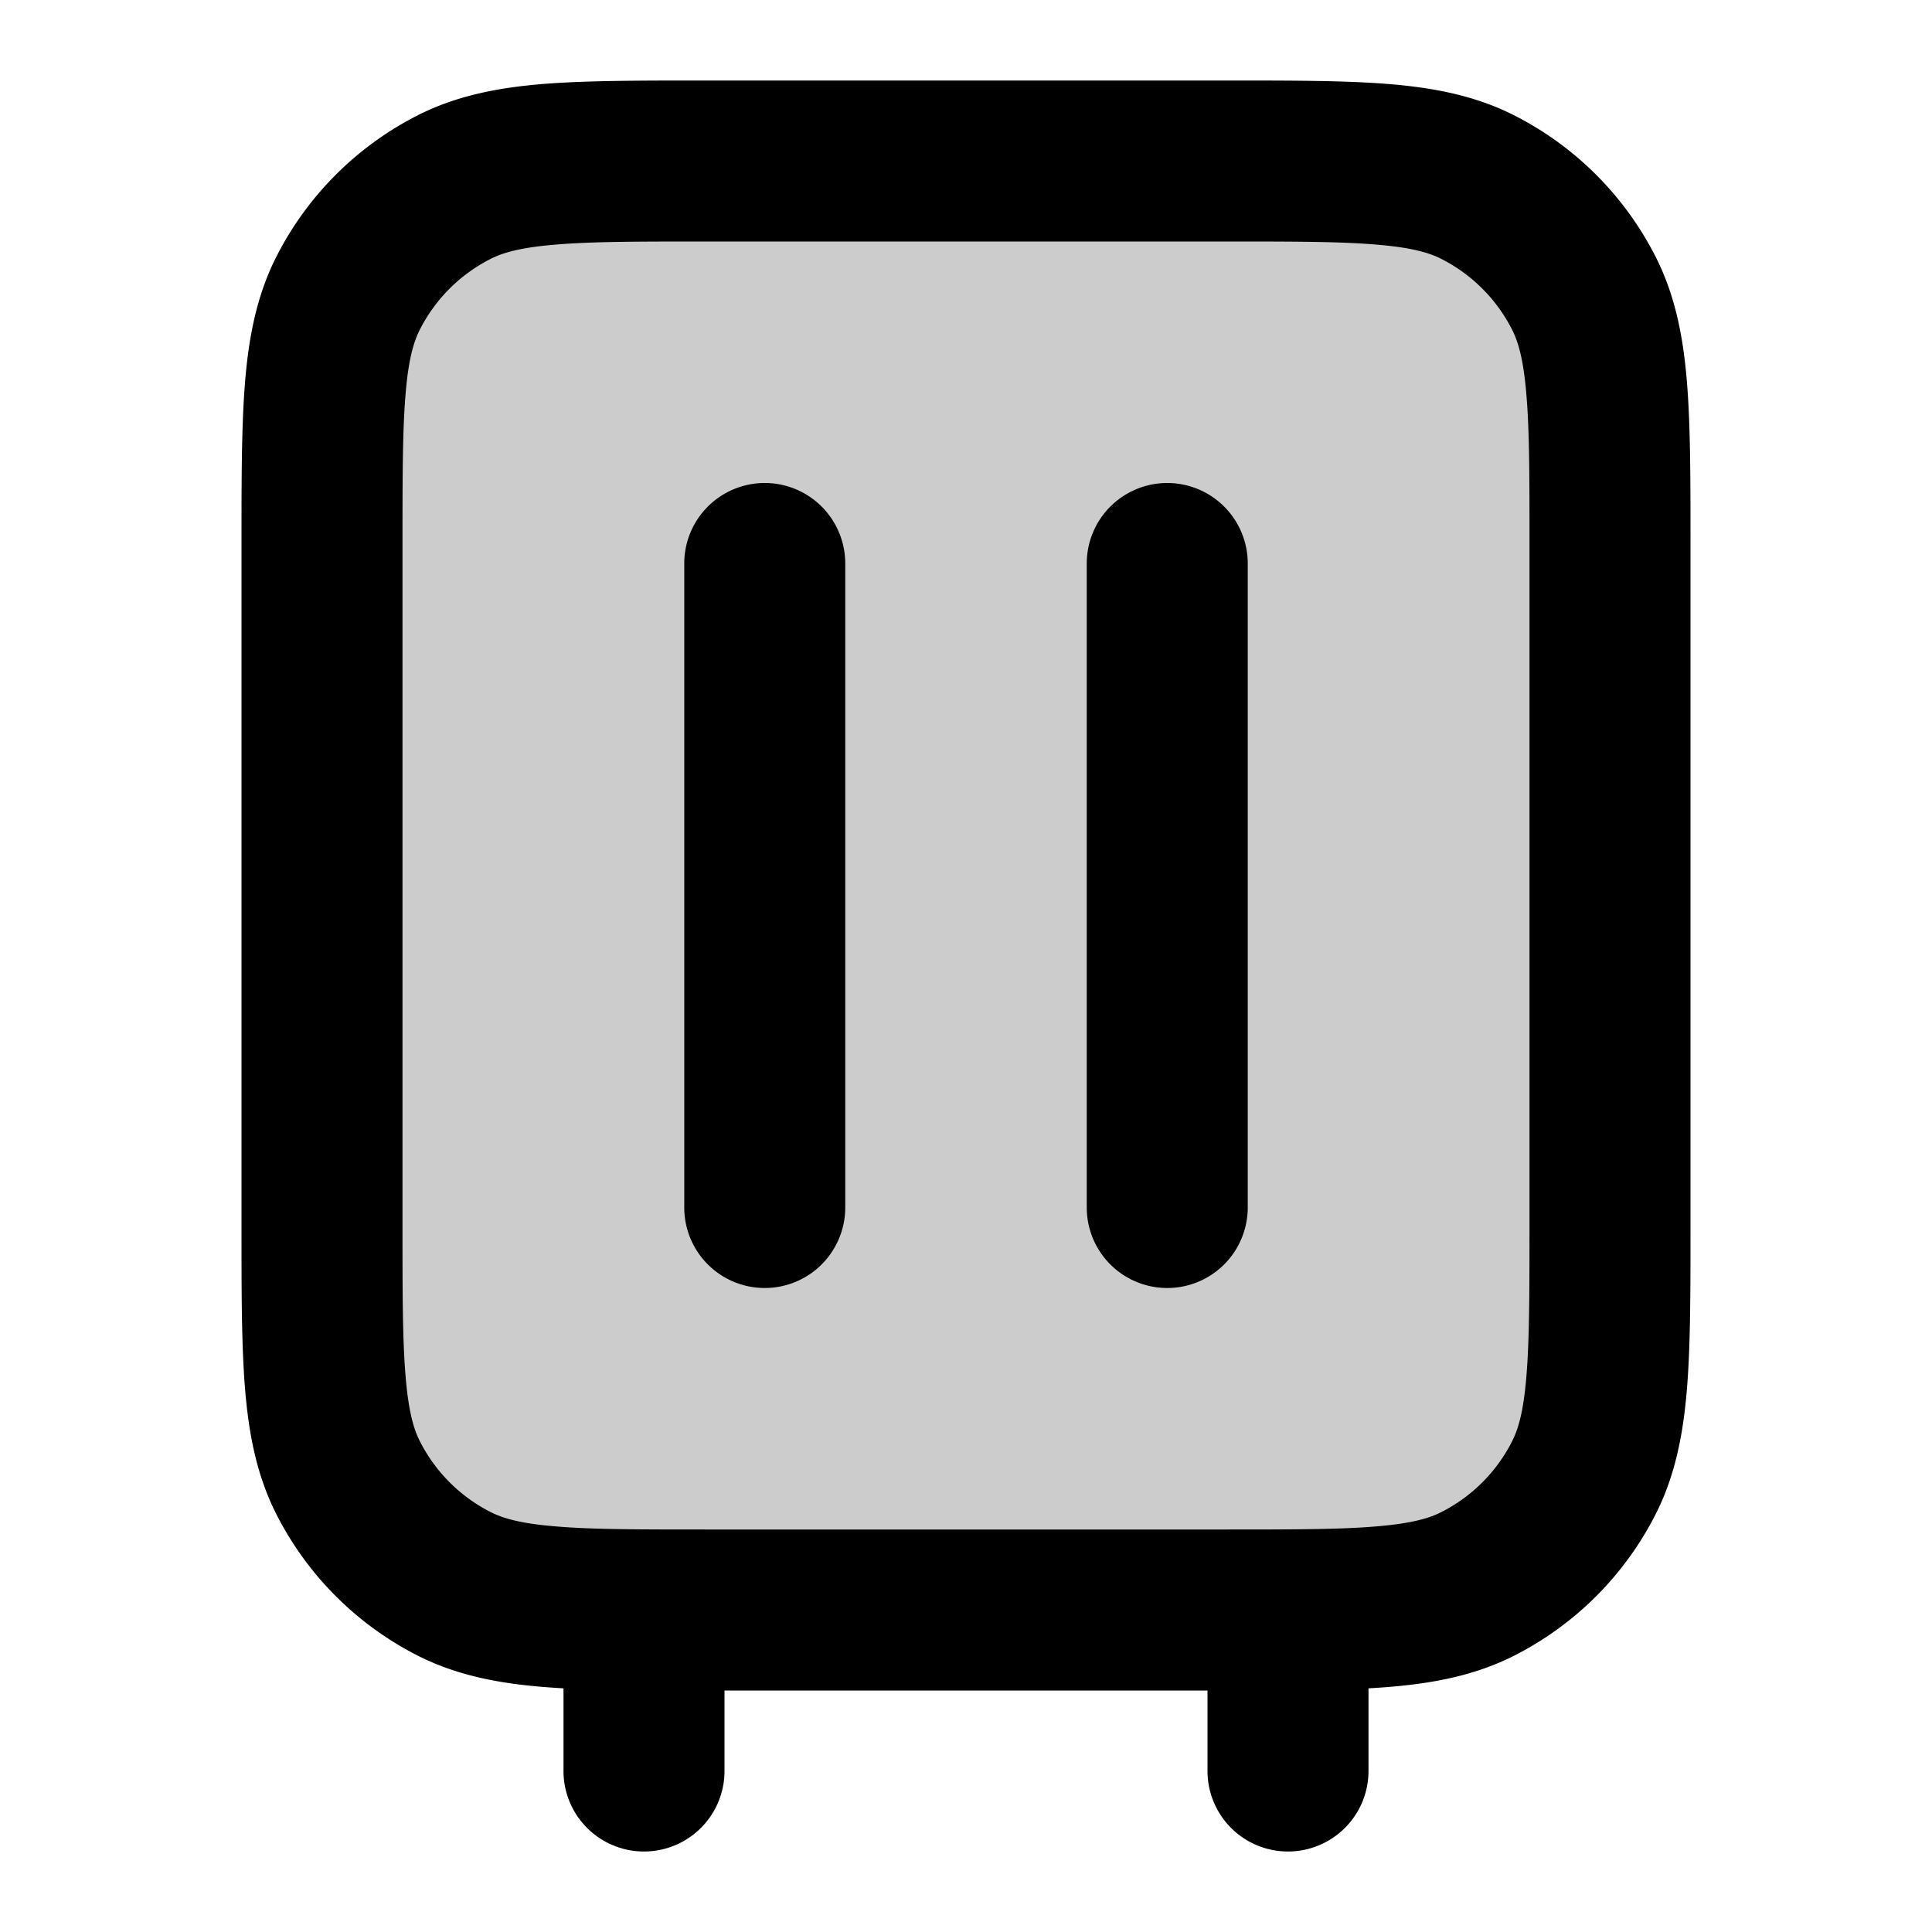 <svg xmlns="http://www.w3.org/2000/svg" width="24" height="24" viewBox="0 0 24 24">
  <path d="M4 6.8c0-1.68 0-2.52.327-3.162a3 3 0 0 1 1.311-1.311C6.28 2 7.12 2 8.8 2h6.4c1.68 0 2.52 0 3.162.327a3 3 0 0 1 1.311 1.311C20 4.28 20 5.12 20 6.8v8.4c0 1.68 0 2.52-.327 3.162a3 3 0 0 1-1.311 1.311C17.72 20 16.88 20 15.2 20H8.8c-1.68 0-2.52 0-3.162-.327a3 3 0 0 1-1.311-1.311C4 17.72 4 16.88 4 15.2V6.8Z" opacity=".2"/>
  <path fill-rule="evenodd" d="M8.759 1h6.482c.805 0 1.47 0 2.01.044.563.046 1.08.145 1.565.392a4 4 0 0 1 1.748 1.748c.247.485.346 1.002.392 1.564C21 5.29 21 5.954 21 6.758v8.483c0 .805 0 1.47-.044 2.01-.046.563-.145 1.08-.392 1.565a4 4 0 0 1-1.748 1.748c-.485.247-1.002.346-1.564.392a9.728 9.728 0 0 1-.252.017V22a1 1 0 1 1-2 0v-1H9v1a1 1 0 1 1-2 0v-1.027a9.764 9.764 0 0 1-.252-.017c-.562-.046-1.079-.145-1.564-.392a4 4 0 0 1-1.748-1.748c-.247-.485-.346-1.002-.392-1.564C3 16.71 3 16.046 3 15.242V6.758c0-.805 0-1.47.044-2.01.046-.563.145-1.08.392-1.565a4 4 0 0 1 1.748-1.748c.485-.247 1.002-.346 1.564-.392C7.29 1 7.954 1 8.758 1ZM6.91 3.038c-.438.035-.663.1-.819.18a2 2 0 0 0-.874.874c-.08.156-.145.38-.18.819C5 5.361 5 5.943 5 6.8v8.4c0 .857 0 1.439.038 1.889.035.438.1.663.18.819a2 2 0 0 0 .874.874c.156.08.38.145.819.18C7.361 19 7.943 19 8.8 19h6.4c.857 0 1.439 0 1.889-.038.438-.035.663-.1.819-.18a2 2 0 0 0 .874-.874c.08-.156.145-.38.18-.819.037-.45.038-1.032.038-1.889V6.8c0-.857 0-1.439-.038-1.889-.035-.438-.1-.663-.18-.819a2 2 0 0 0-.874-.874c-.156-.08-.38-.145-.819-.18C16.639 3 16.057 3 15.2 3H8.8c-.857 0-1.439 0-1.889.038ZM9.5 6a1 1 0 0 1 1 1v8a1 1 0 1 1-2 0V7a1 1 0 0 1 1-1Zm5 0a1 1 0 0 1 1 1v8a1 1 0 1 1-2 0V7a1 1 0 0 1 1-1Z" clip-rule="evenodd"/>
</svg>
